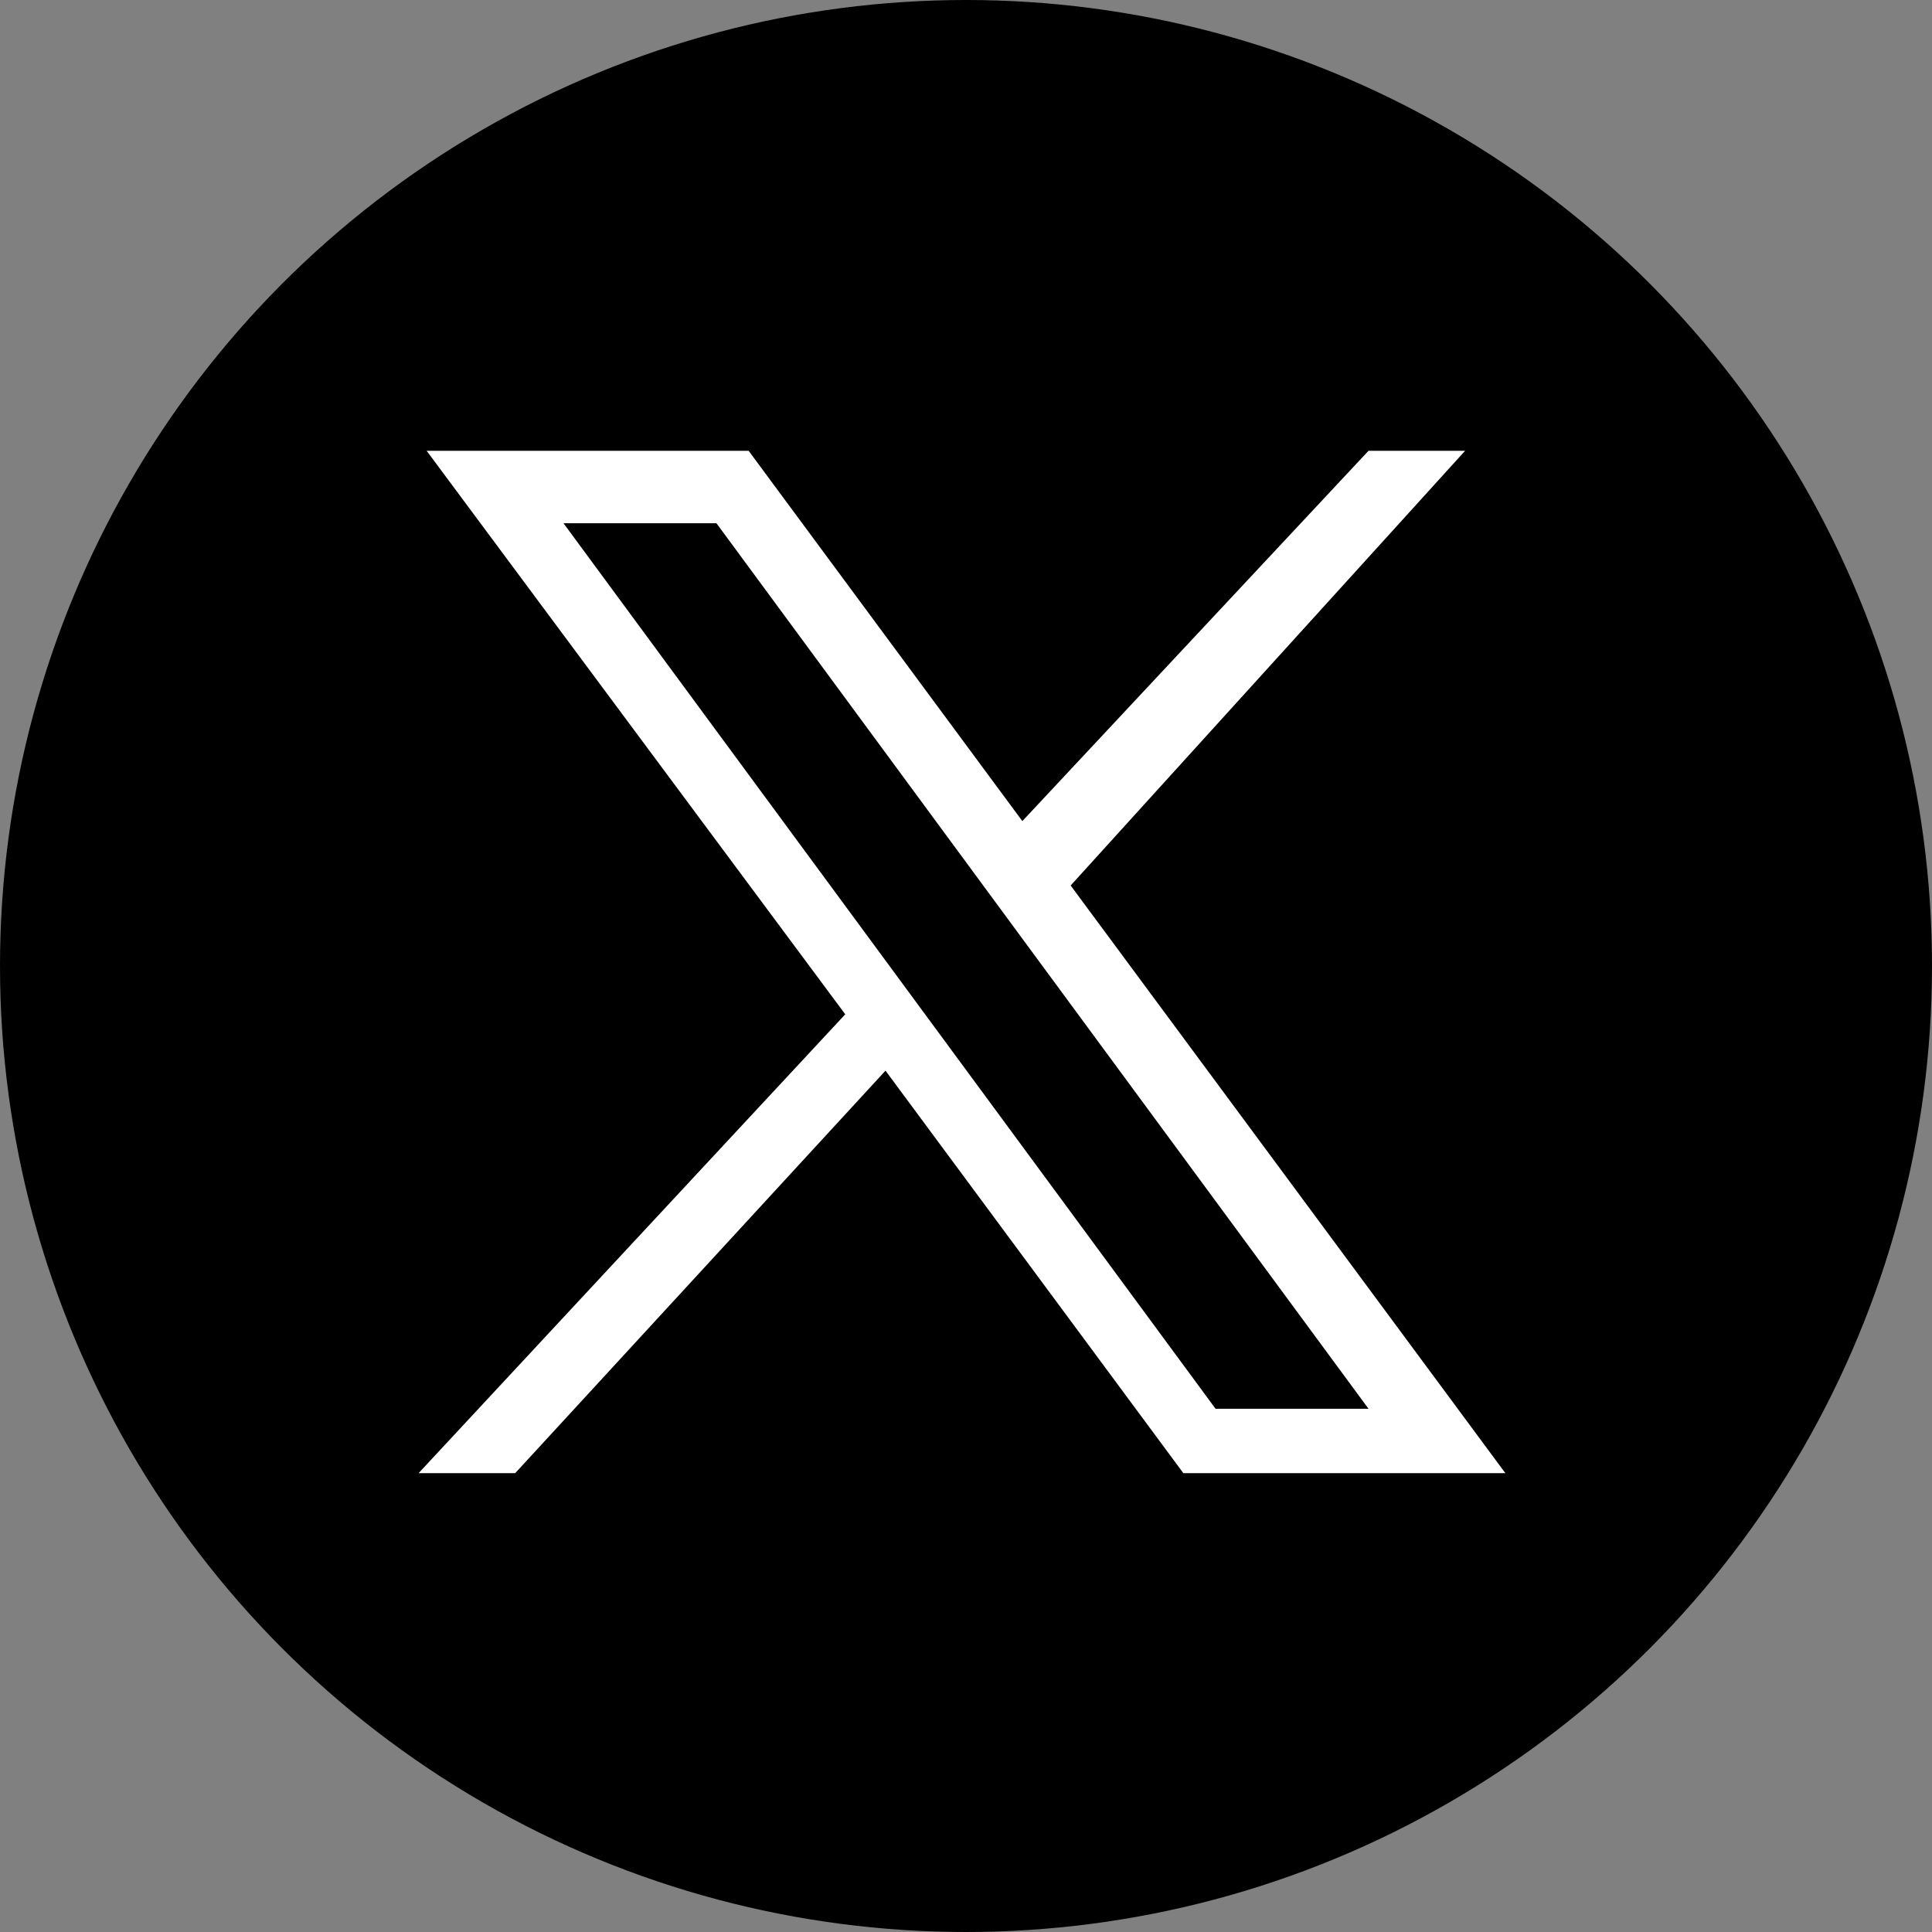 <svg width="24" height="24" viewBox="0 0 24 24" xmlns="http://www.w3.org/2000/svg" baseProfile="tiny" xmlns:v="https://vecta.io/nano">
    <rect x="0" y="0" width="24" height="24" fill="#808080" stroke="none"/>
    <circle cx="12" cy="12" r="12" />
    <path fill="#fff" d="M18.2 5.6H17l-4.3 4.6-3.4-4.6h-4l5.2 7-5.3 5.7h1.2l4.6-5 3.7 5h4L13.3 11l4.9-5.4zM17 17.5h-1.9L7 6.5h1.9l8.1 11z" />
</svg>